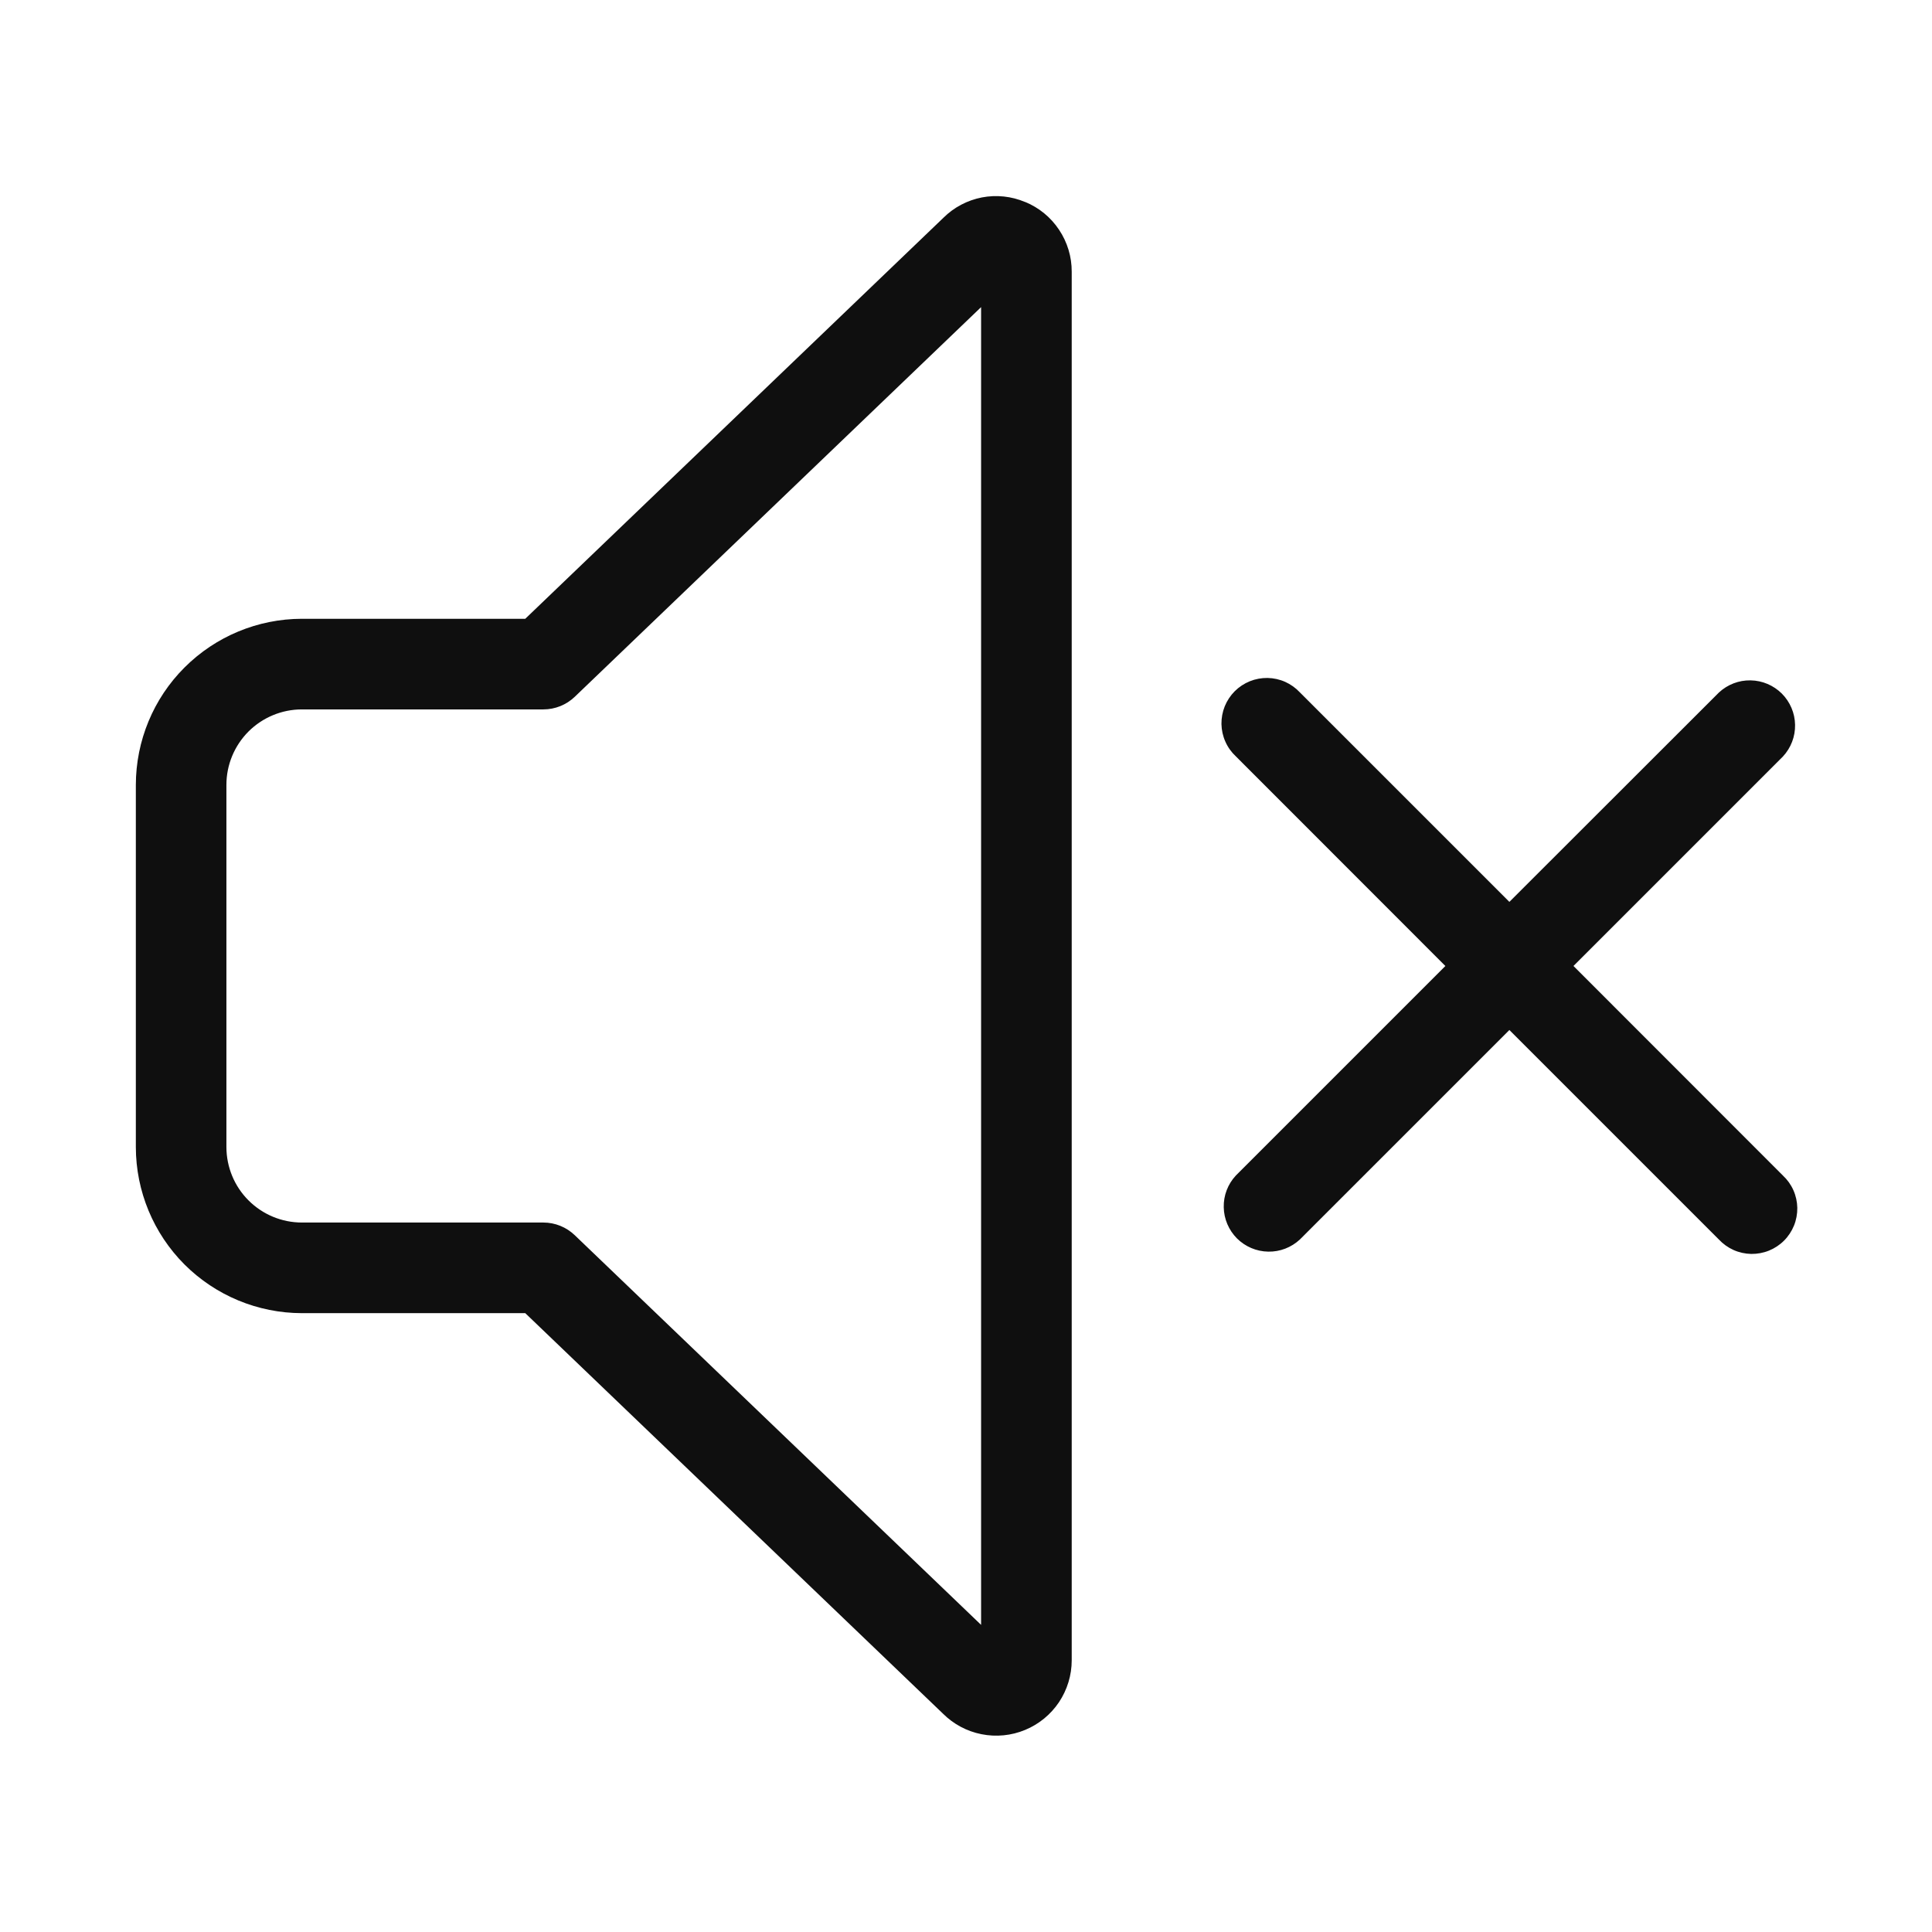 <svg width="32" height="32" viewBox="0 0 32 32" fill="none" xmlns="http://www.w3.org/2000/svg">
<path d="M26.061 16L29.531 12.53C29.663 12.388 29.736 12.2 29.732 12.005C29.729 11.811 29.65 11.626 29.513 11.488C29.375 11.351 29.19 11.272 28.995 11.269C28.801 11.265 28.613 11.338 28.471 11.47L25 14.938L21.53 11.468C21.461 11.394 21.378 11.335 21.287 11.294C21.195 11.253 21.095 11.231 20.994 11.229C20.894 11.228 20.794 11.246 20.7 11.284C20.607 11.322 20.522 11.378 20.451 11.449C20.38 11.52 20.324 11.605 20.286 11.698C20.248 11.792 20.23 11.892 20.231 11.992C20.233 12.093 20.255 12.193 20.296 12.284C20.337 12.377 20.396 12.459 20.47 12.528L23.94 16L20.47 19.47C20.337 19.612 20.265 19.8 20.269 19.994C20.272 20.189 20.351 20.374 20.488 20.512C20.626 20.649 20.811 20.728 21.006 20.731C21.2 20.735 21.388 20.662 21.53 20.53L25 17.06L28.47 20.53C28.539 20.604 28.622 20.663 28.713 20.704C28.805 20.745 28.905 20.767 29.006 20.769C29.106 20.77 29.206 20.752 29.3 20.714C29.393 20.676 29.478 20.62 29.549 20.549C29.62 20.478 29.676 20.393 29.714 20.3C29.752 20.206 29.77 20.106 29.769 20.005C29.767 19.905 29.745 19.805 29.704 19.713C29.663 19.621 29.604 19.539 29.53 19.47L26.062 16H26.061ZM16.979 3.346C16.753 3.25 16.504 3.224 16.263 3.27C16.023 3.317 15.801 3.433 15.627 3.606L8.7 10.249H5C4.271 10.25 3.572 10.54 3.056 11.056C2.54 11.571 2.251 12.271 2.25 13V19C2.251 19.729 2.541 20.428 3.056 20.944C3.572 21.459 4.271 21.749 5 21.75H8.7L15.617 28.382C15.792 28.557 16.014 28.676 16.257 28.724C16.499 28.772 16.75 28.748 16.979 28.653C17.207 28.559 17.402 28.399 17.54 28.194C17.677 27.988 17.751 27.747 17.751 27.5V4.5C17.752 4.253 17.679 4.011 17.541 3.805C17.404 3.599 17.209 3.439 16.98 3.345L16.979 3.346ZM16.25 26.913L9.52 20.459C9.38 20.325 9.194 20.249 9 20.249H5C4.669 20.249 4.351 20.117 4.117 19.883C3.882 19.649 3.751 19.331 3.75 19V13C3.75 12.668 3.882 12.351 4.116 12.116C4.351 11.882 4.669 11.75 5 11.75H9C9.194 11.75 9.38 11.675 9.52 11.541L16.25 5.087V26.914V26.913Z" fill="#0F0F0F"/>
</svg>
